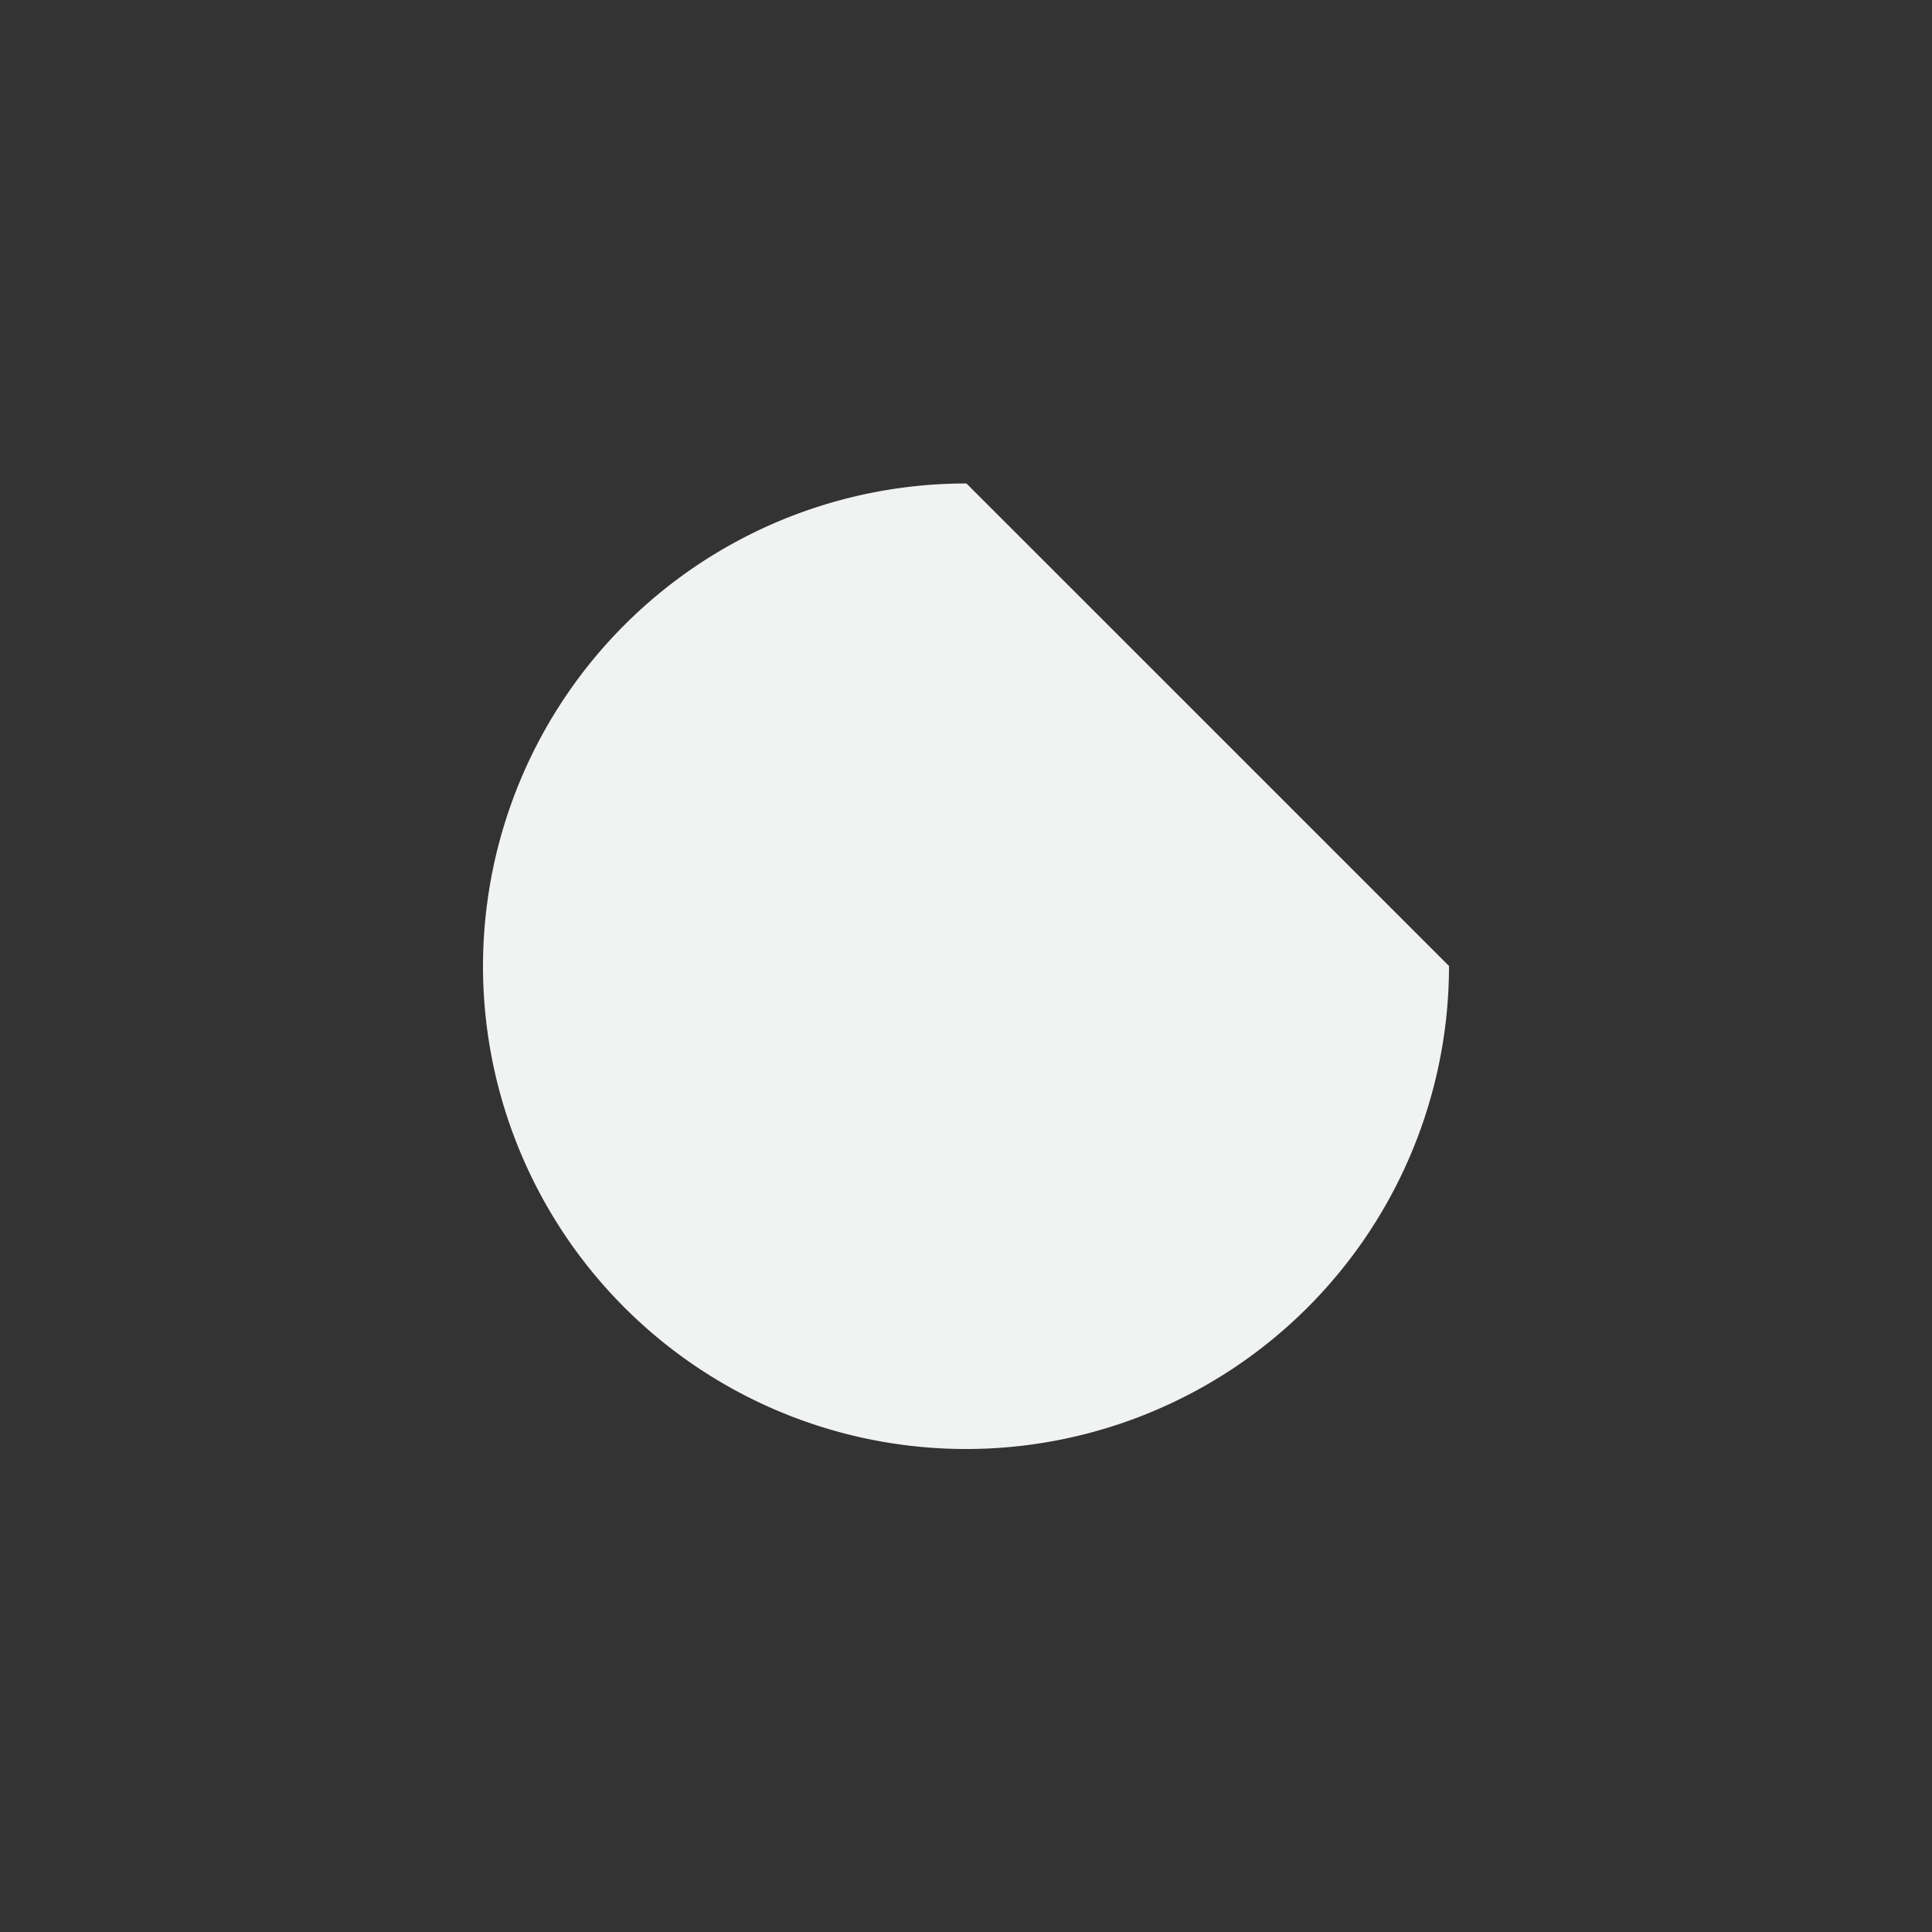 <?xml version="1.0" encoding="UTF-8" standalone="no"?>
<svg xmlns="http://www.w3.org/2000/svg" version="1.1" viewBox="-4 -4 24 24">
 <rect x="-4" y="-4" width="24" height="24" fill="#333333" stroke="none"/>
 <path fill="#f1f2f2" d="m8.006 2.006a6 6 0 0 0 -6.006 5.994 6 6 0 0 0 12 0l-5.994-5.994z"/>
</svg>

